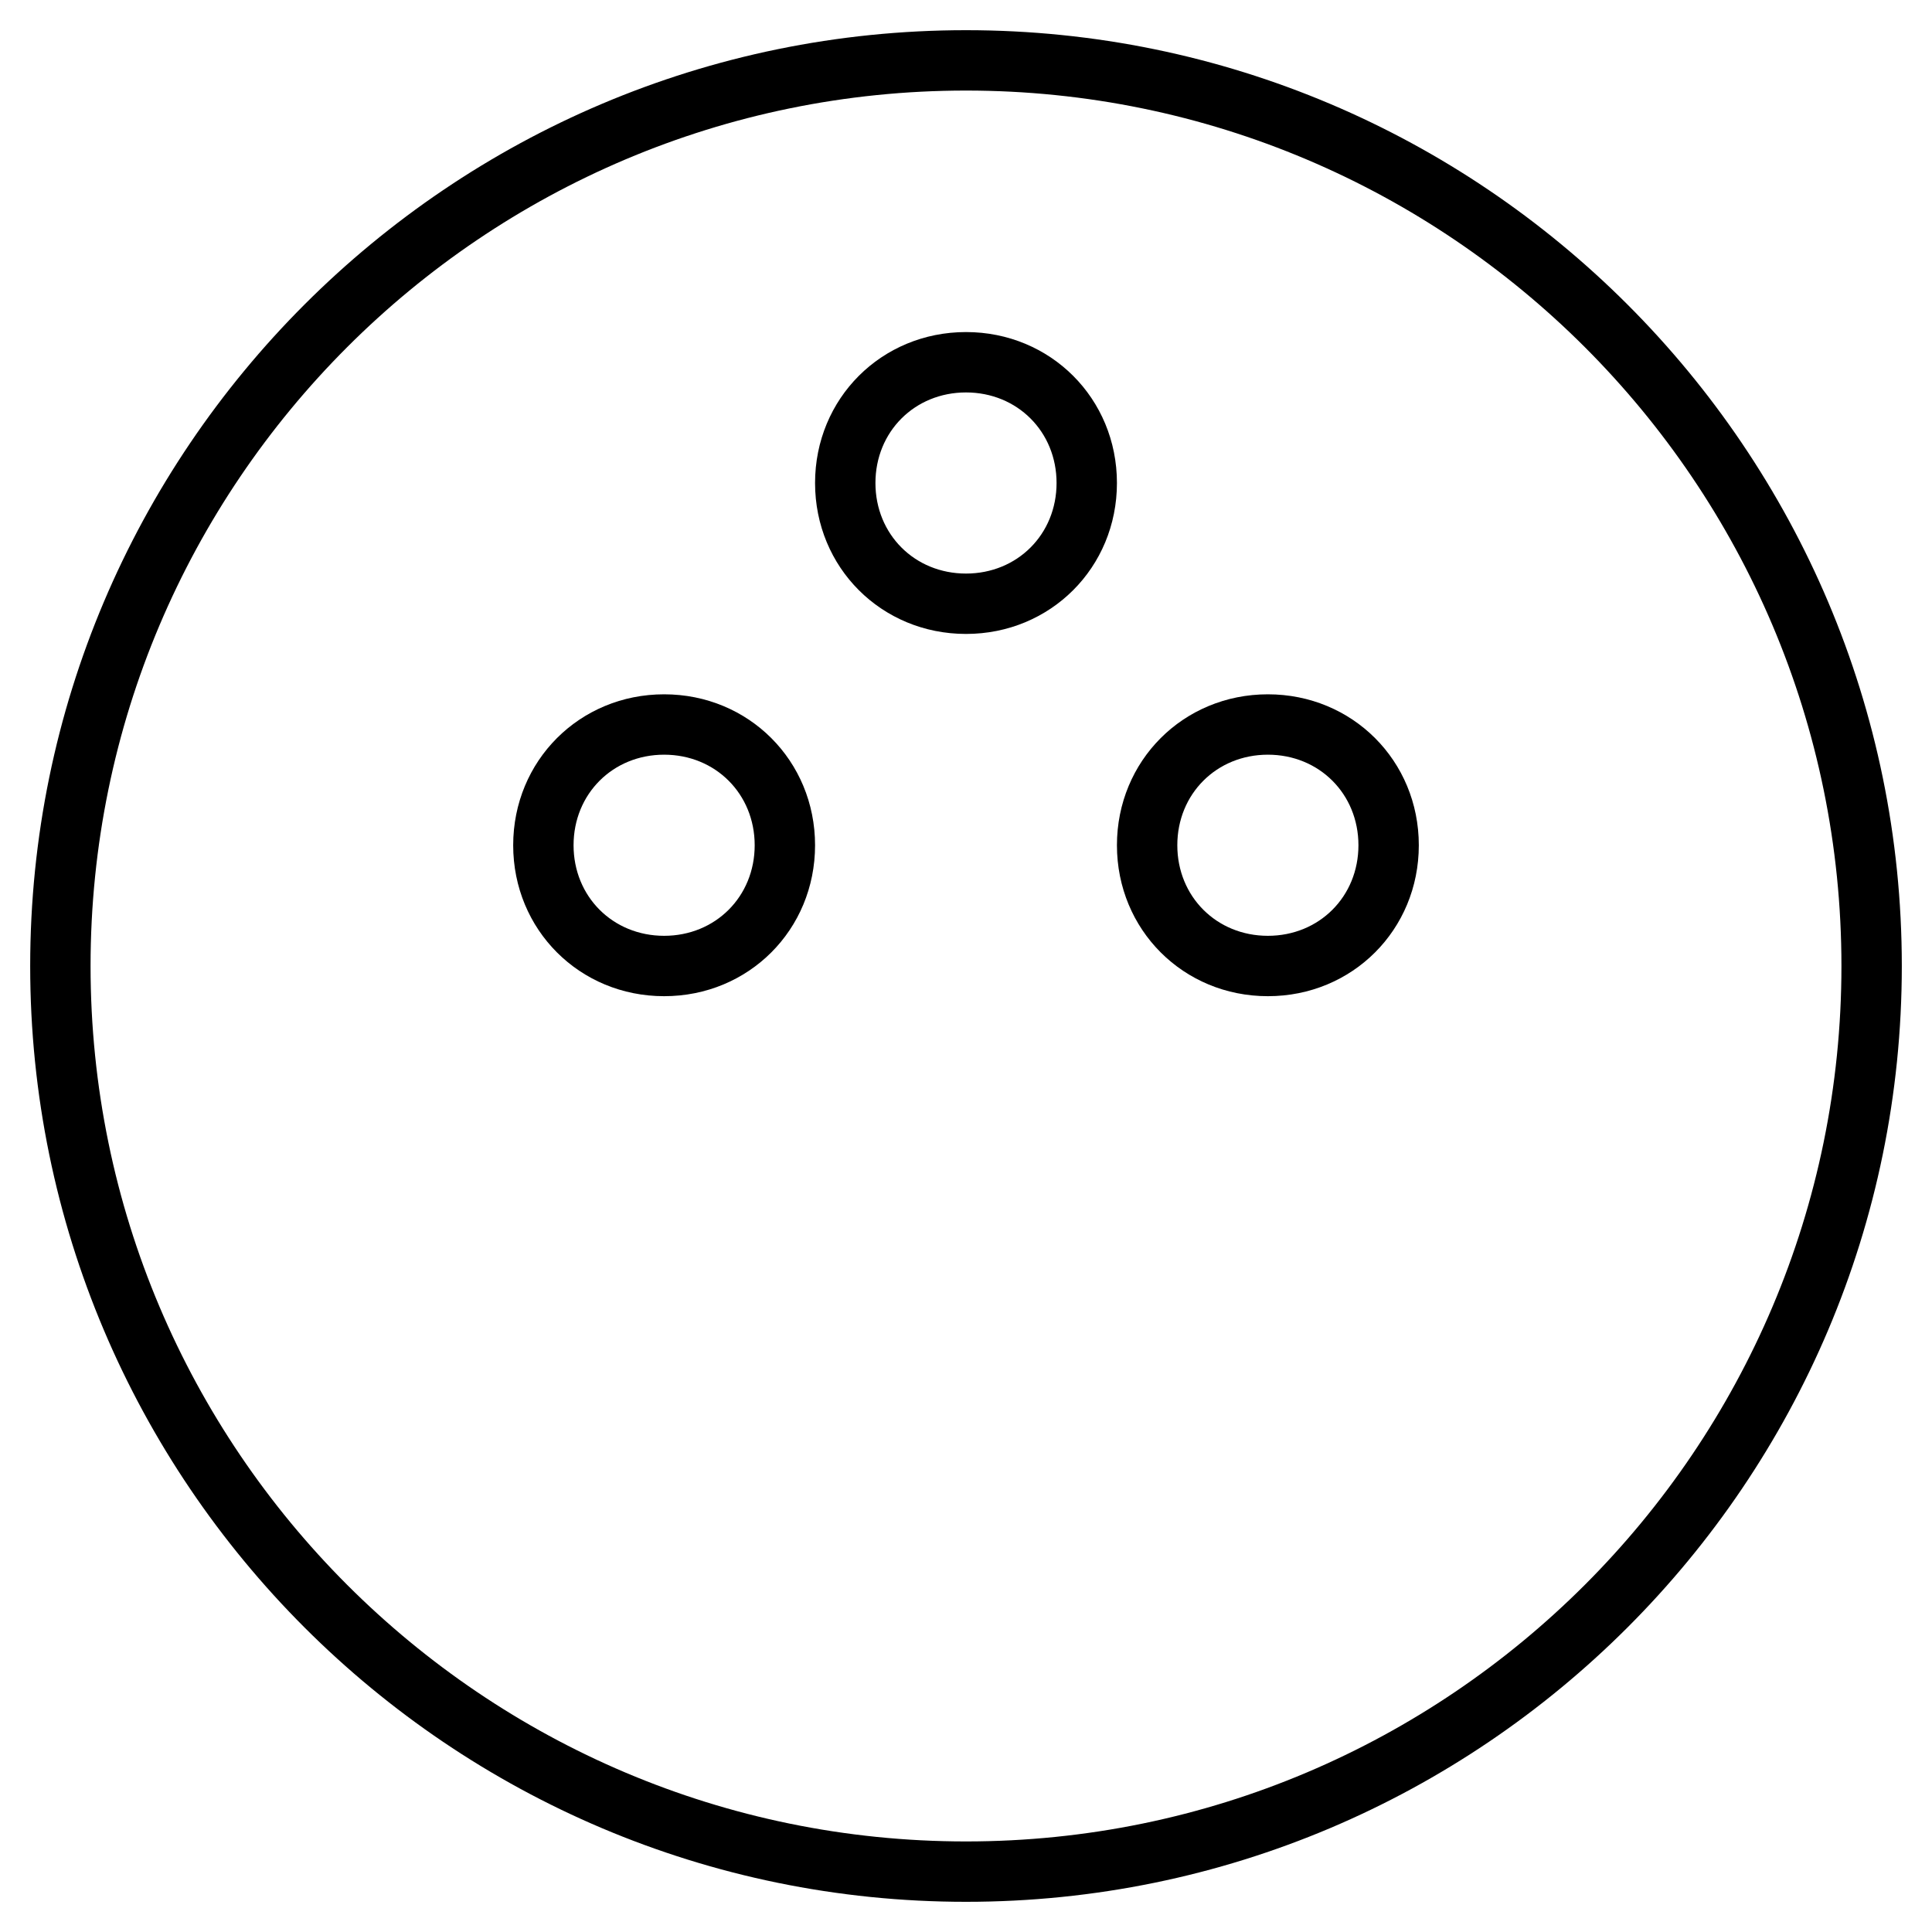<?xml version="1.0" encoding="utf-8"?>
<!-- Generator: Adobe Illustrator 19.1.0, SVG Export Plug-In . SVG Version: 6.00 Build 0)  -->
<!DOCTYPE svg PUBLIC "-//W3C//DTD SVG 1.1//EN" "http://www.w3.org/Graphics/SVG/1.1/DTD/svg11.dtd">
<svg version="1.1" id="Layer_1" xmlns="http://www.w3.org/2000/svg" xmlns:xlink="http://www.w3.org/1999/xlink" x="0px" y="0px"
	 width="64px" height="64px" viewBox="0 0 64 64" enable-background="new 0 0 64 64" xml:space="preserve">
<path d="M32,1C14.9,1,1,14.9,1,32s13.9,31,31,31s31-13.9,31-31S49.1,1,32,1z M32,61C16,61,3,48,3,32S16,3,32,3s29,13,29,29
	S48,61,32,61z"/>
<path d="M32,11c-2.8,0-5,2.2-5,5s2.2,5,5,5s5-2.2,5-5S34.8,11,32,11z M32,19c-1.7,0-3-1.3-3-3s1.3-3,3-3s3,1.3,3,3S33.7,19,32,19z"
	/>
<path d="M22,23c-2.8,0-5,2.2-5,5s2.2,5,5,5s5-2.2,5-5S24.8,23,22,23z M22,31c-1.7,0-3-1.3-3-3s1.3-3,3-3s3,1.3,3,3S23.7,31,22,31z"
	/>
<path d="M42,23c-2.8,0-5,2.2-5,5s2.2,5,5,5s5-2.2,5-5S44.8,23,42,23z M42,31c-1.7,0-3-1.3-3-3s1.3-3,3-3s3,1.3,3,3S43.7,31,42,31z"
	/>
</svg>

